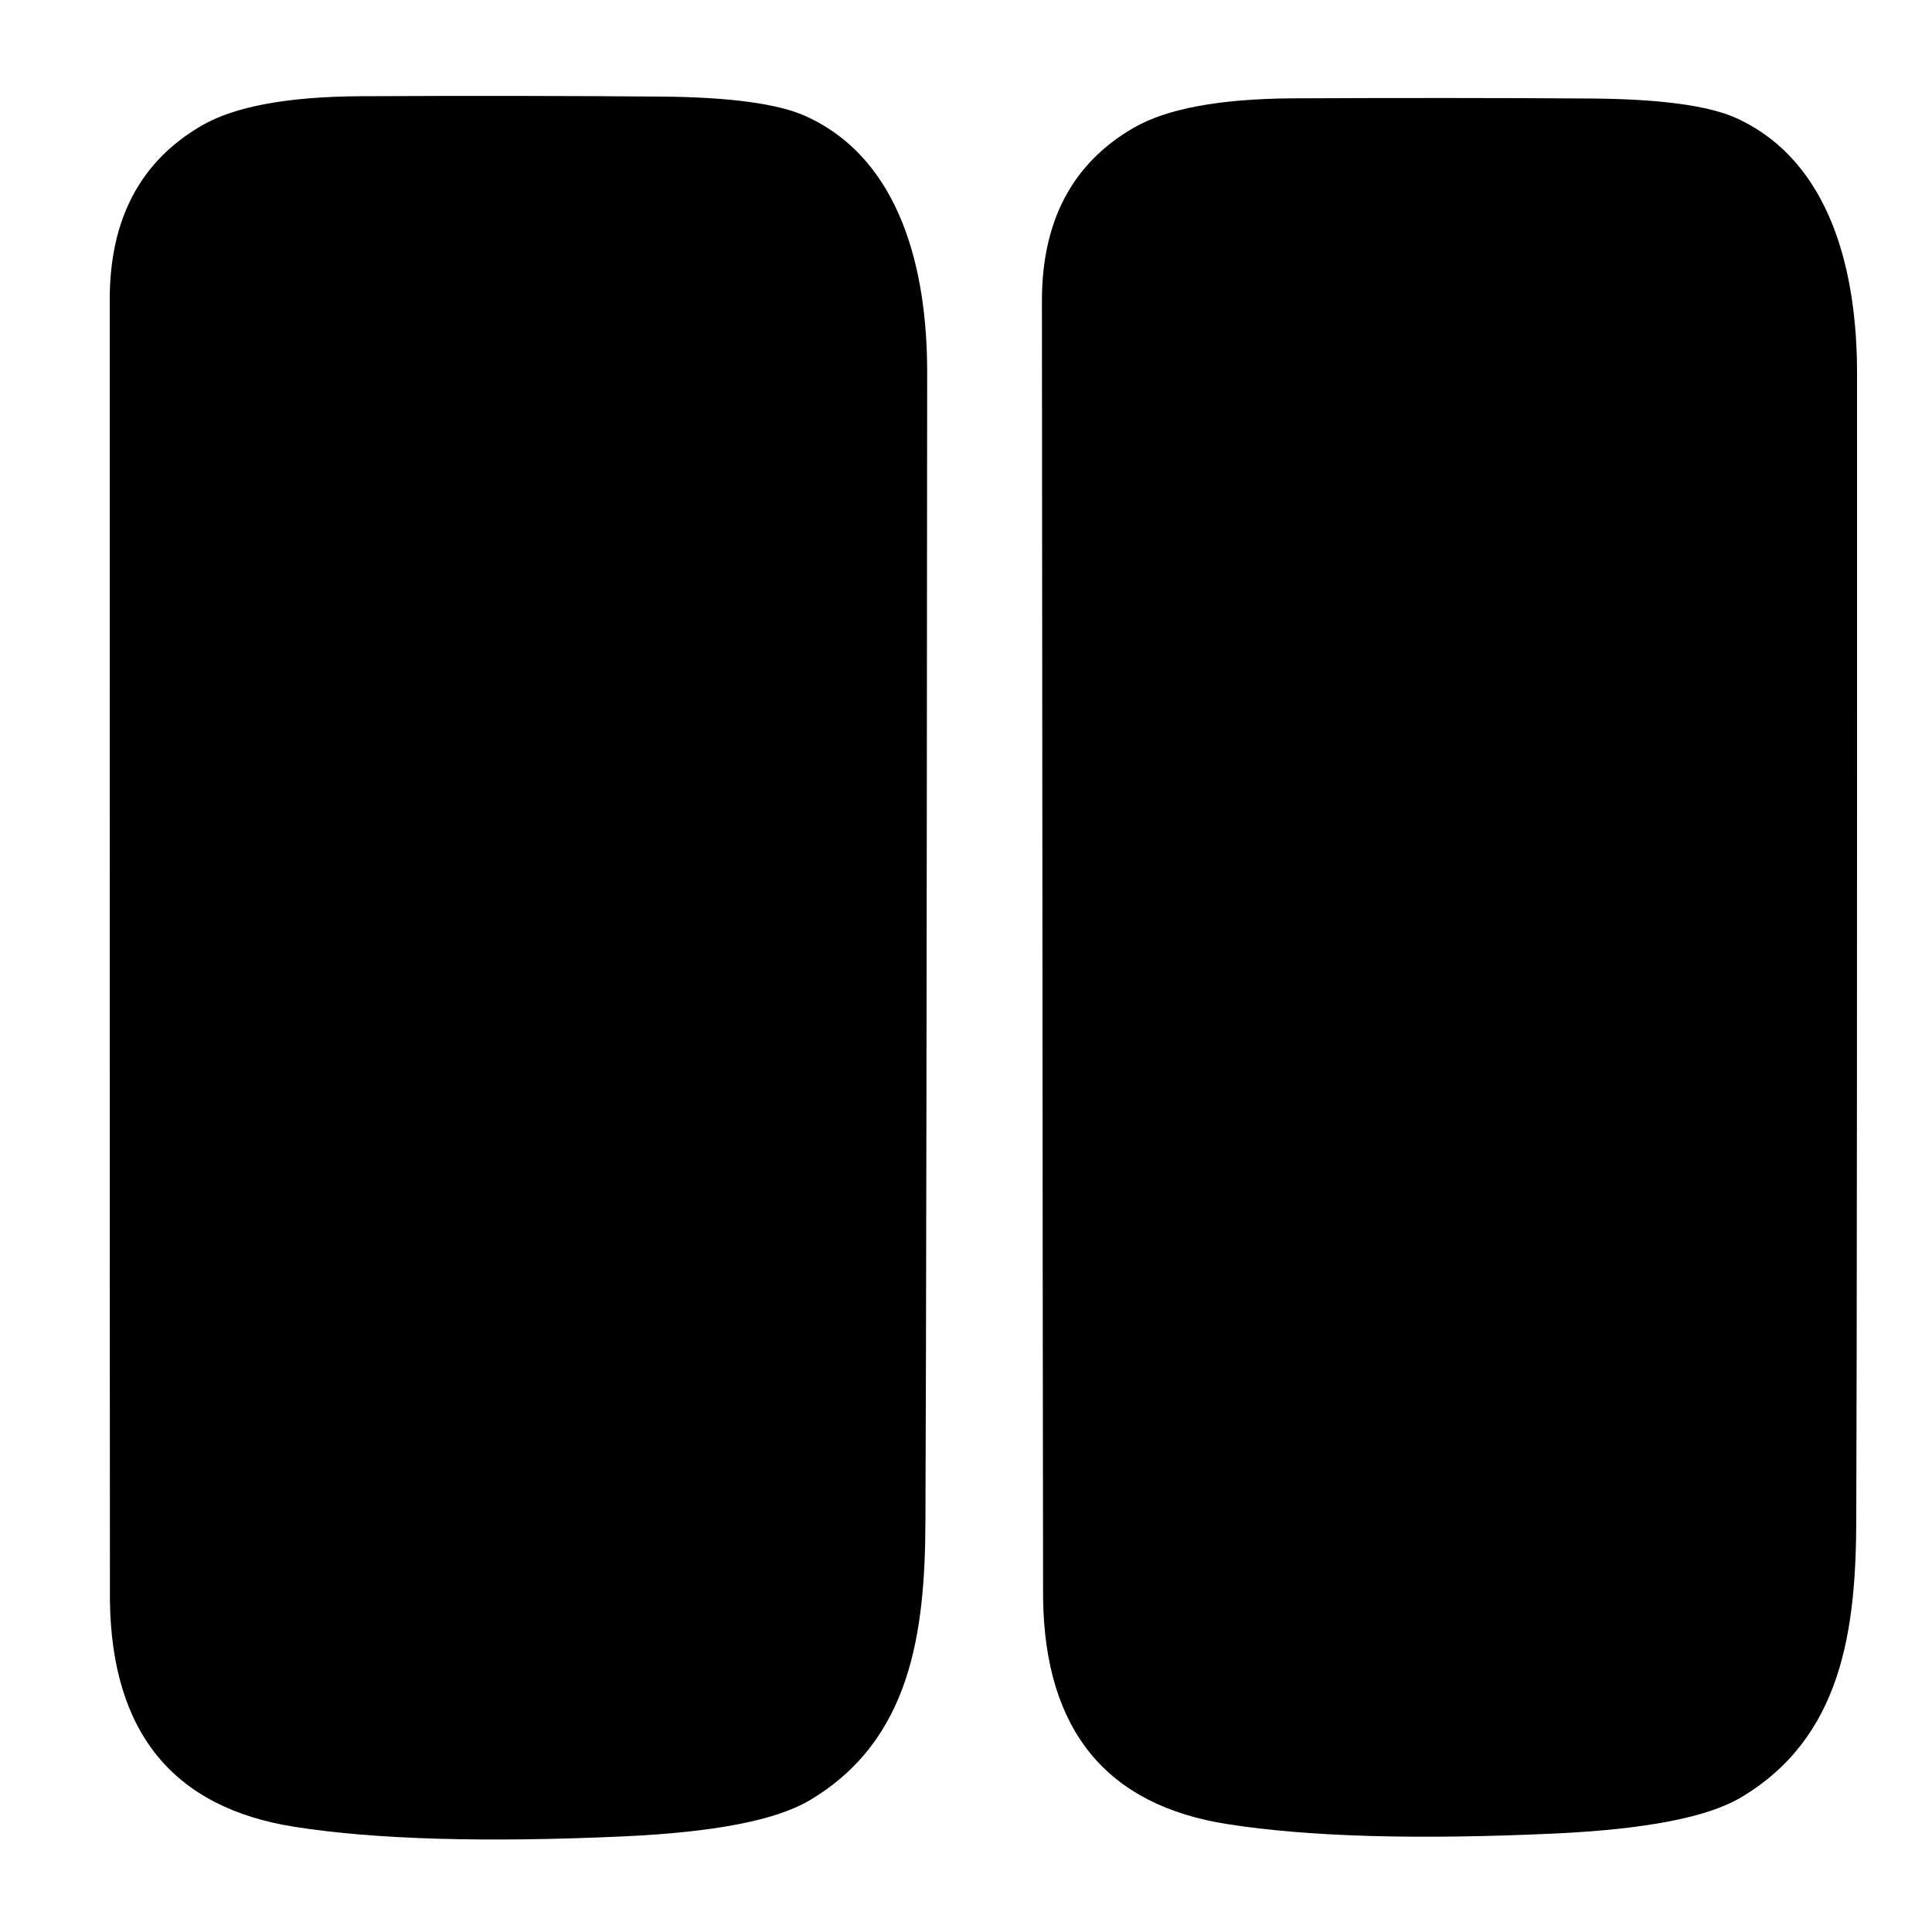 <?xml version="1.0" encoding="UTF-8" standalone="no"?>
<!DOCTYPE svg PUBLIC "-//W3C//DTD SVG 1.1//EN" "http://www.w3.org/Graphics/SVG/1.1/DTD/svg11.dtd">
<svg xmlns="http://www.w3.org/2000/svg" version="1.1" viewBox="0.00 0.00 100.00 100.00">
<path fill="#000000" d="
  M 15.27 94.56
  Q 5.83 93.09 5.69 82.86
  Q 5.68 82.04 5.68 15.50
  Q 5.68 9.26 10.44 6.50
  Q 13.01 5.01 18.68 4.98
  Q 27.06 4.94 34.31 5.00
  Q 39.56 5.05 41.70 6.01
  C 46.67 8.26 47.99 14.07 47.99 19.25
  Q 47.96 65.22 47.90 78.75
  C 47.88 84.49 47.16 90.10 41.86 93.21
  Q 39.26 94.73 32.30 95.05
  Q 21.55 95.54 15.27 94.56
  Z"
/>
<path fill="#000000" d="
  M 63.56 94.42
  Q 54.14 92.97 53.99 82.76
  Q 53.98 81.95 53.93 15.59
  Q 53.92 9.37 58.67 6.62
  Q 61.23 5.13 66.88 5.09
  Q 75.24 5.05 82.47 5.10
  Q 87.71 5.15 89.84 6.10
  C 94.80 8.34 96.12 14.13 96.12 19.30
  Q 96.13 65.14 96.08 78.63
  C 96.07 84.36 95.35 89.95 90.07 93.06
  Q 87.48 94.57 80.54 94.90
  Q 69.82 95.40 63.56 94.42
  Z"
/>
</svg>

